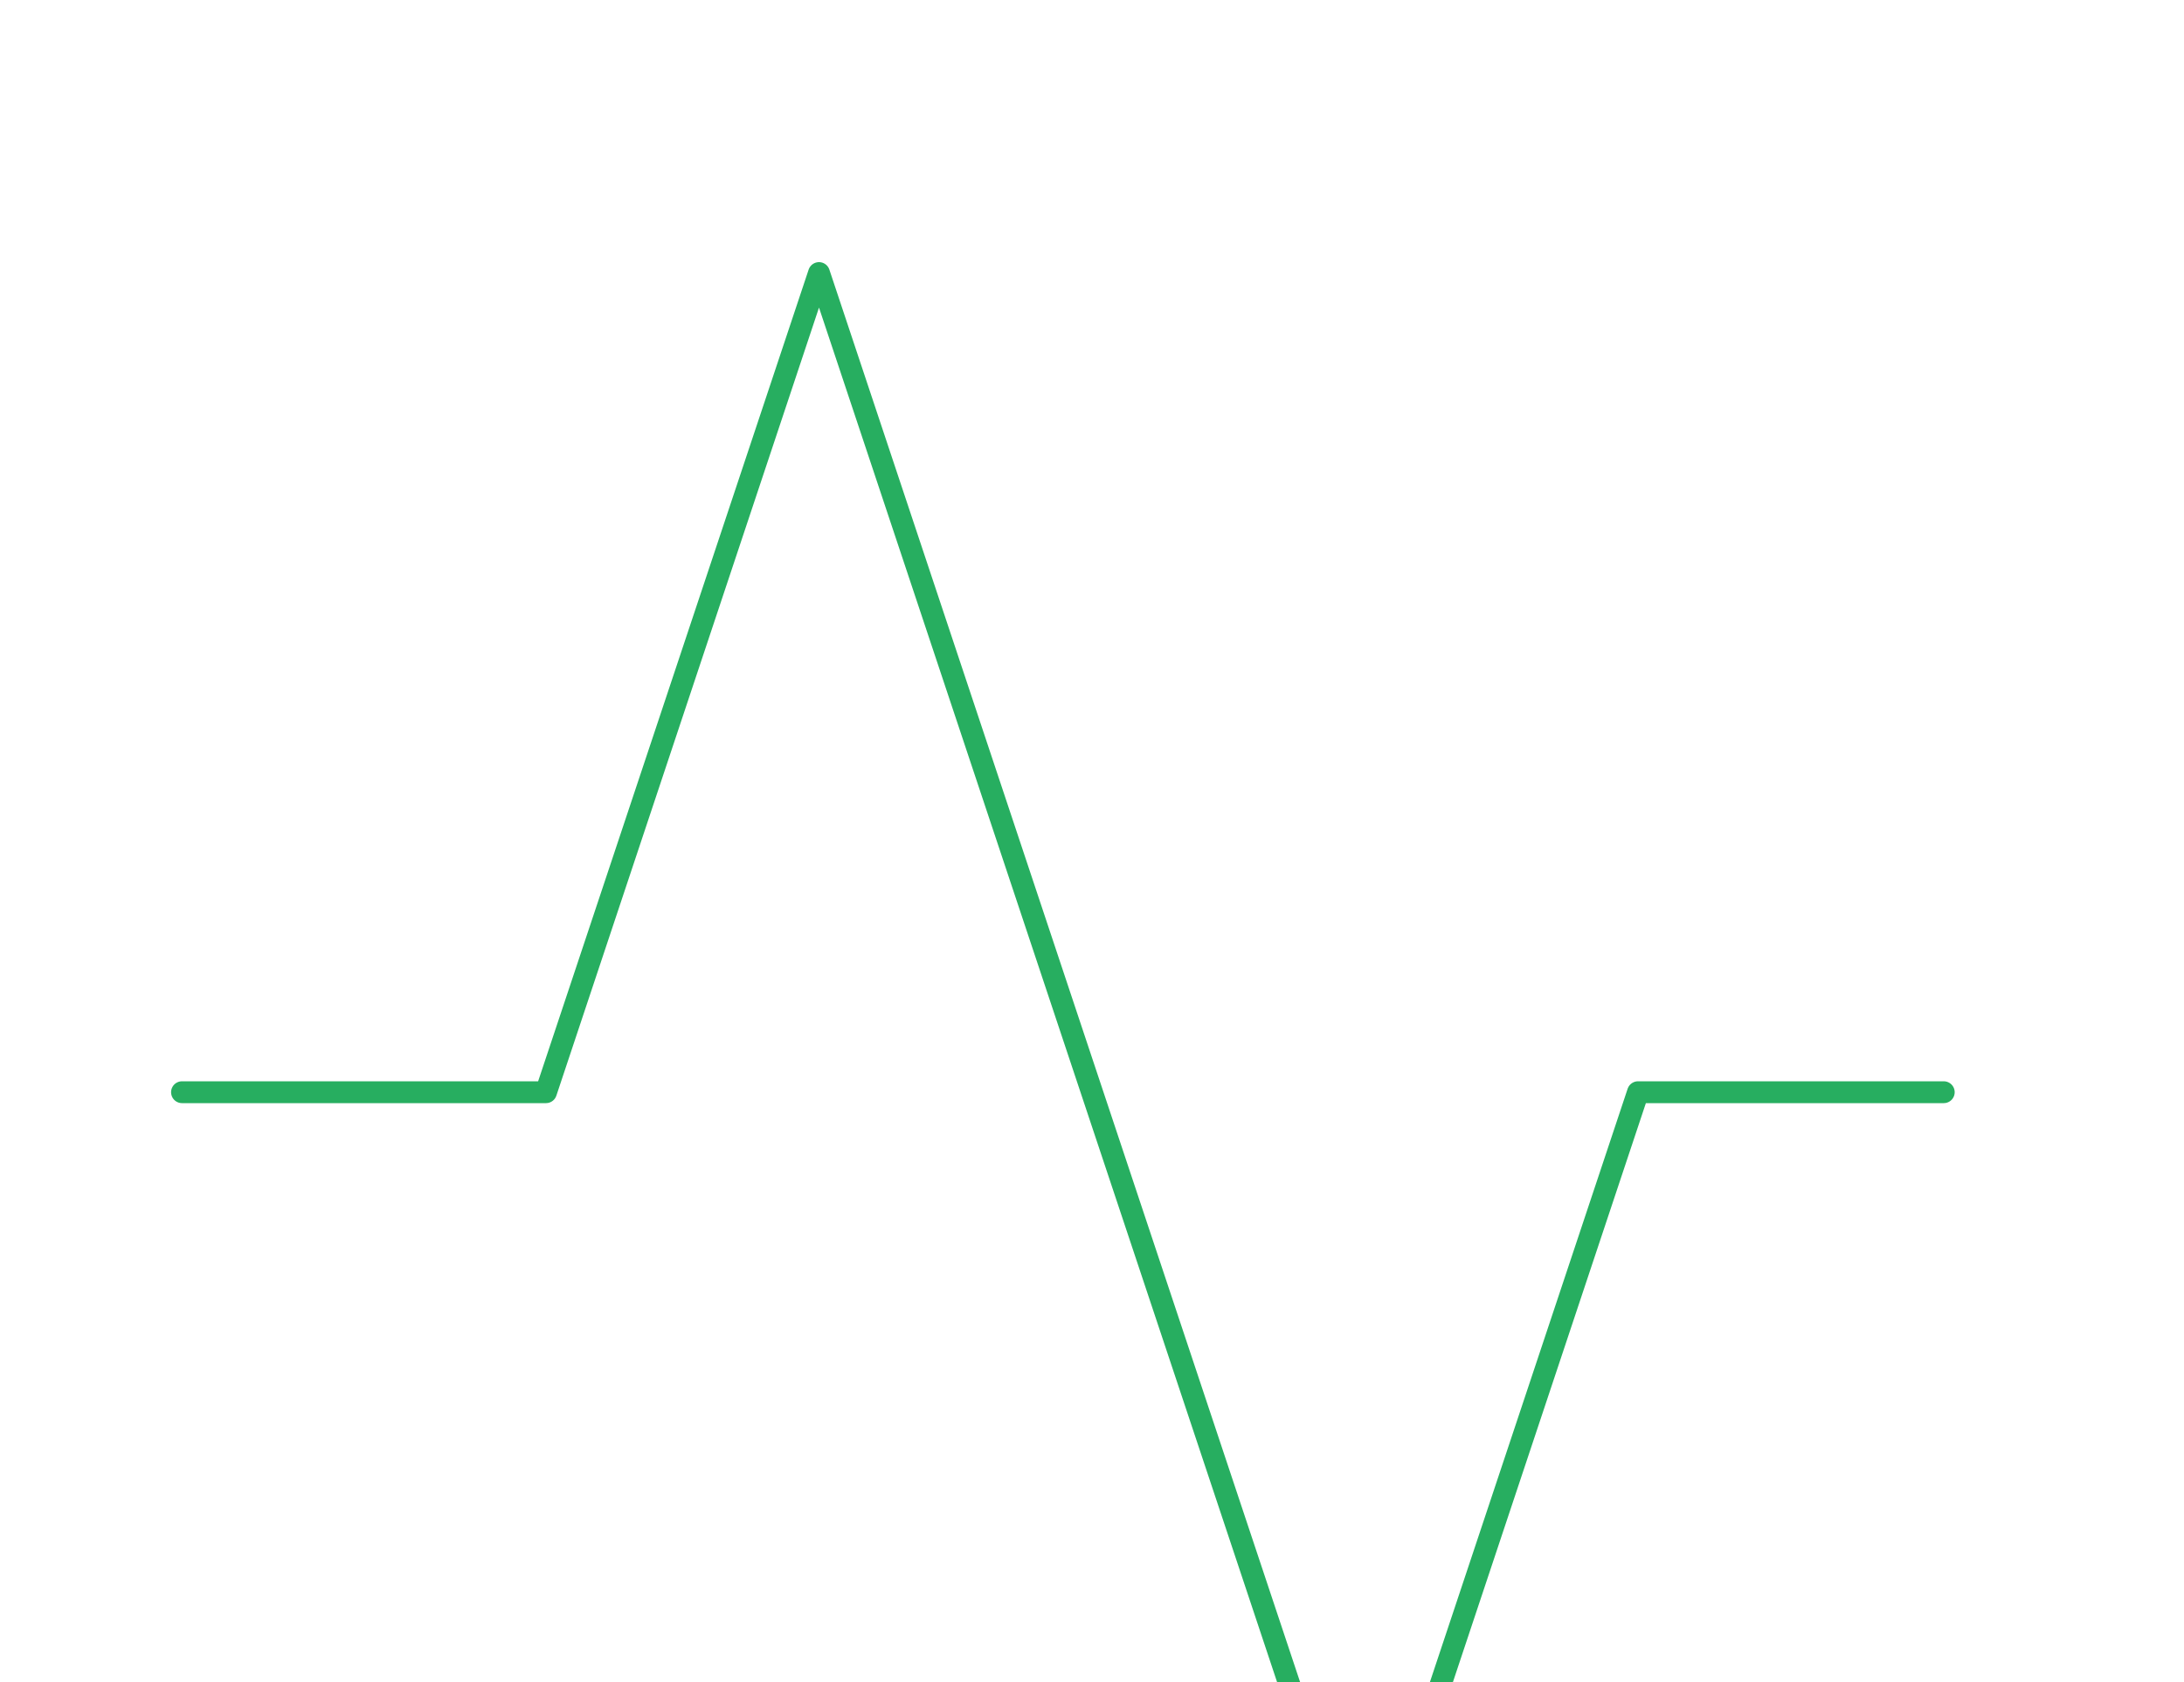 <svg width="100" height="77" viewBox="0 0 100 77" fill="none" xmlns="http://www.w3.org/2000/svg">
<path d="M89 50H75L62.5 87.5L37.5 12.5L25 50H8.333" stroke="#27AE60" stroke-linecap="round" stroke-linejoin="round"/>
</svg>
